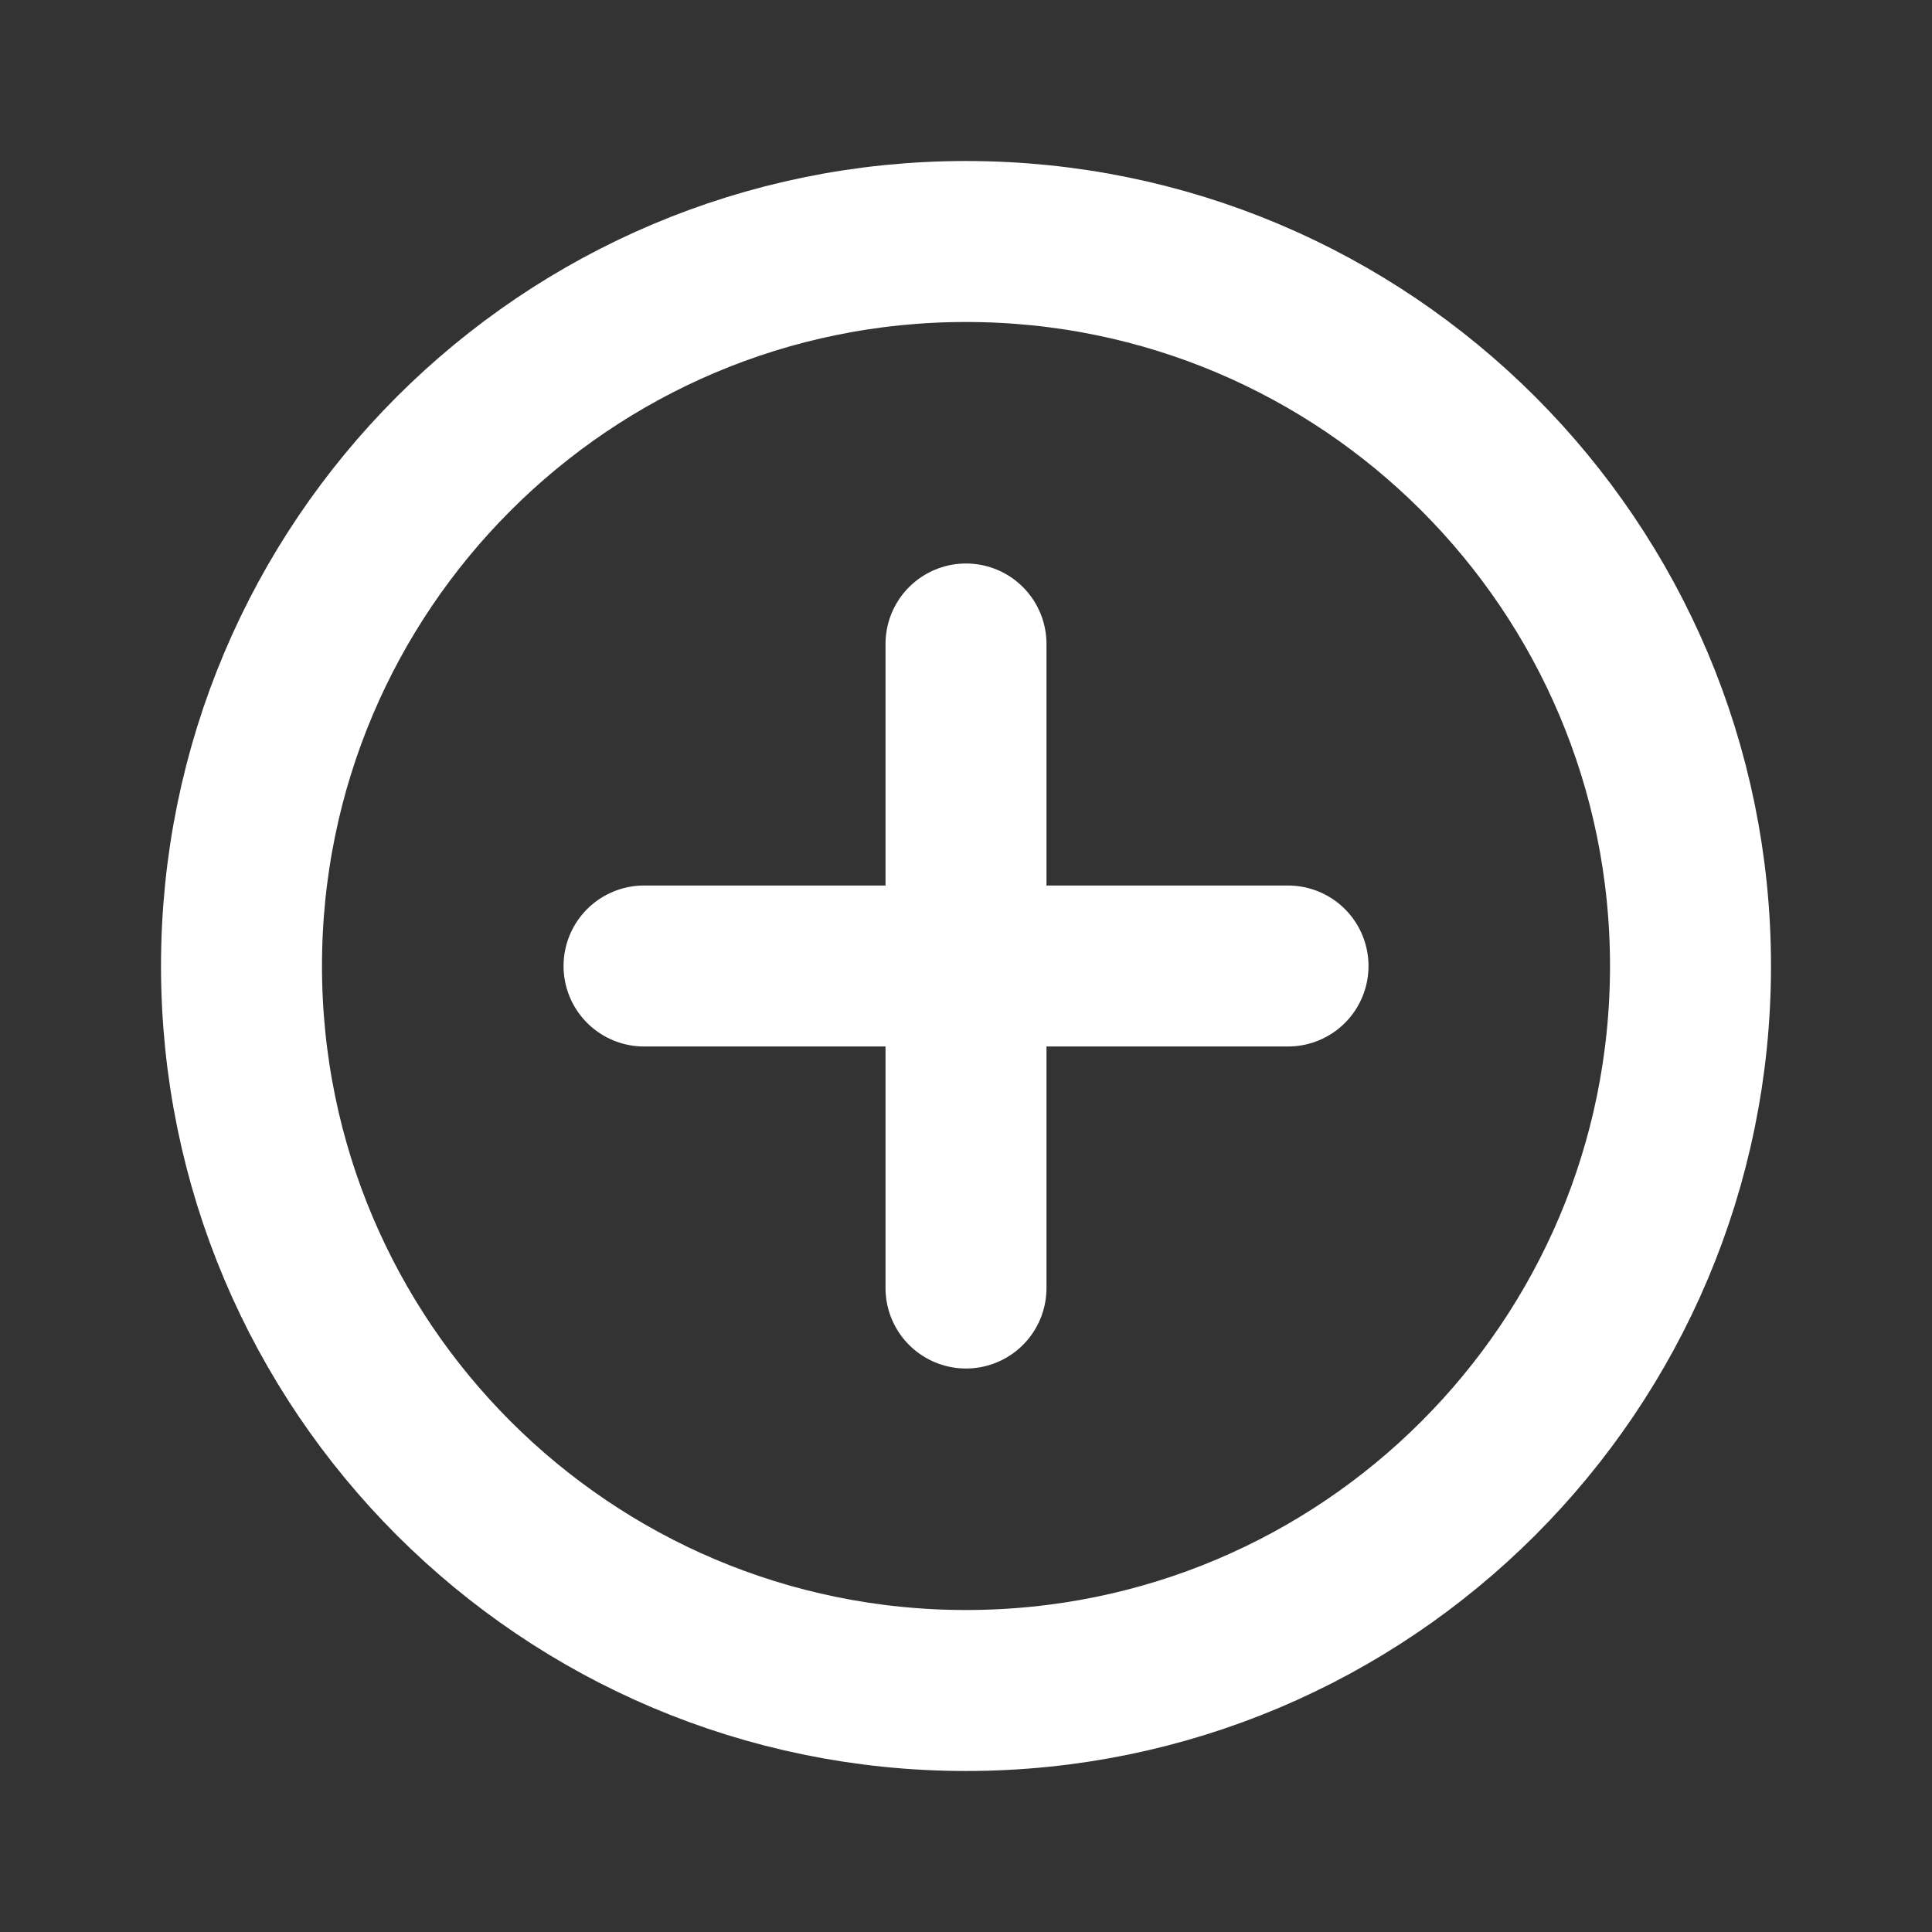 <svg width="34" height="34" viewBox="0 0 34 34" fill="none" xmlns="http://www.w3.org/2000/svg">
<rect x="0" y="0" width="34" height="34" fill="#333333" stroke="none"/>
<path d="M17 29.75C24.042 29.75 29.75 24.042 29.75 17C29.75 9.958 24.042 4.25 17 4.25C9.958 4.25 4.25 9.958 4.25 17C4.25 24.042 9.958 29.75 17 29.75Z" stroke="white" stroke-width="2.833" stroke-miterlimit="10" stroke-linecap="round" stroke-linejoin="round"/>
<path d="M11.334 17H22.667" stroke="white" stroke-width="2.833" stroke-linecap="round" stroke-linejoin="round"/>
<path d="M17 22.667L17 11.333" stroke="white" stroke-width="2.833" stroke-linecap="round" stroke-linejoin="round"/>
</svg>
